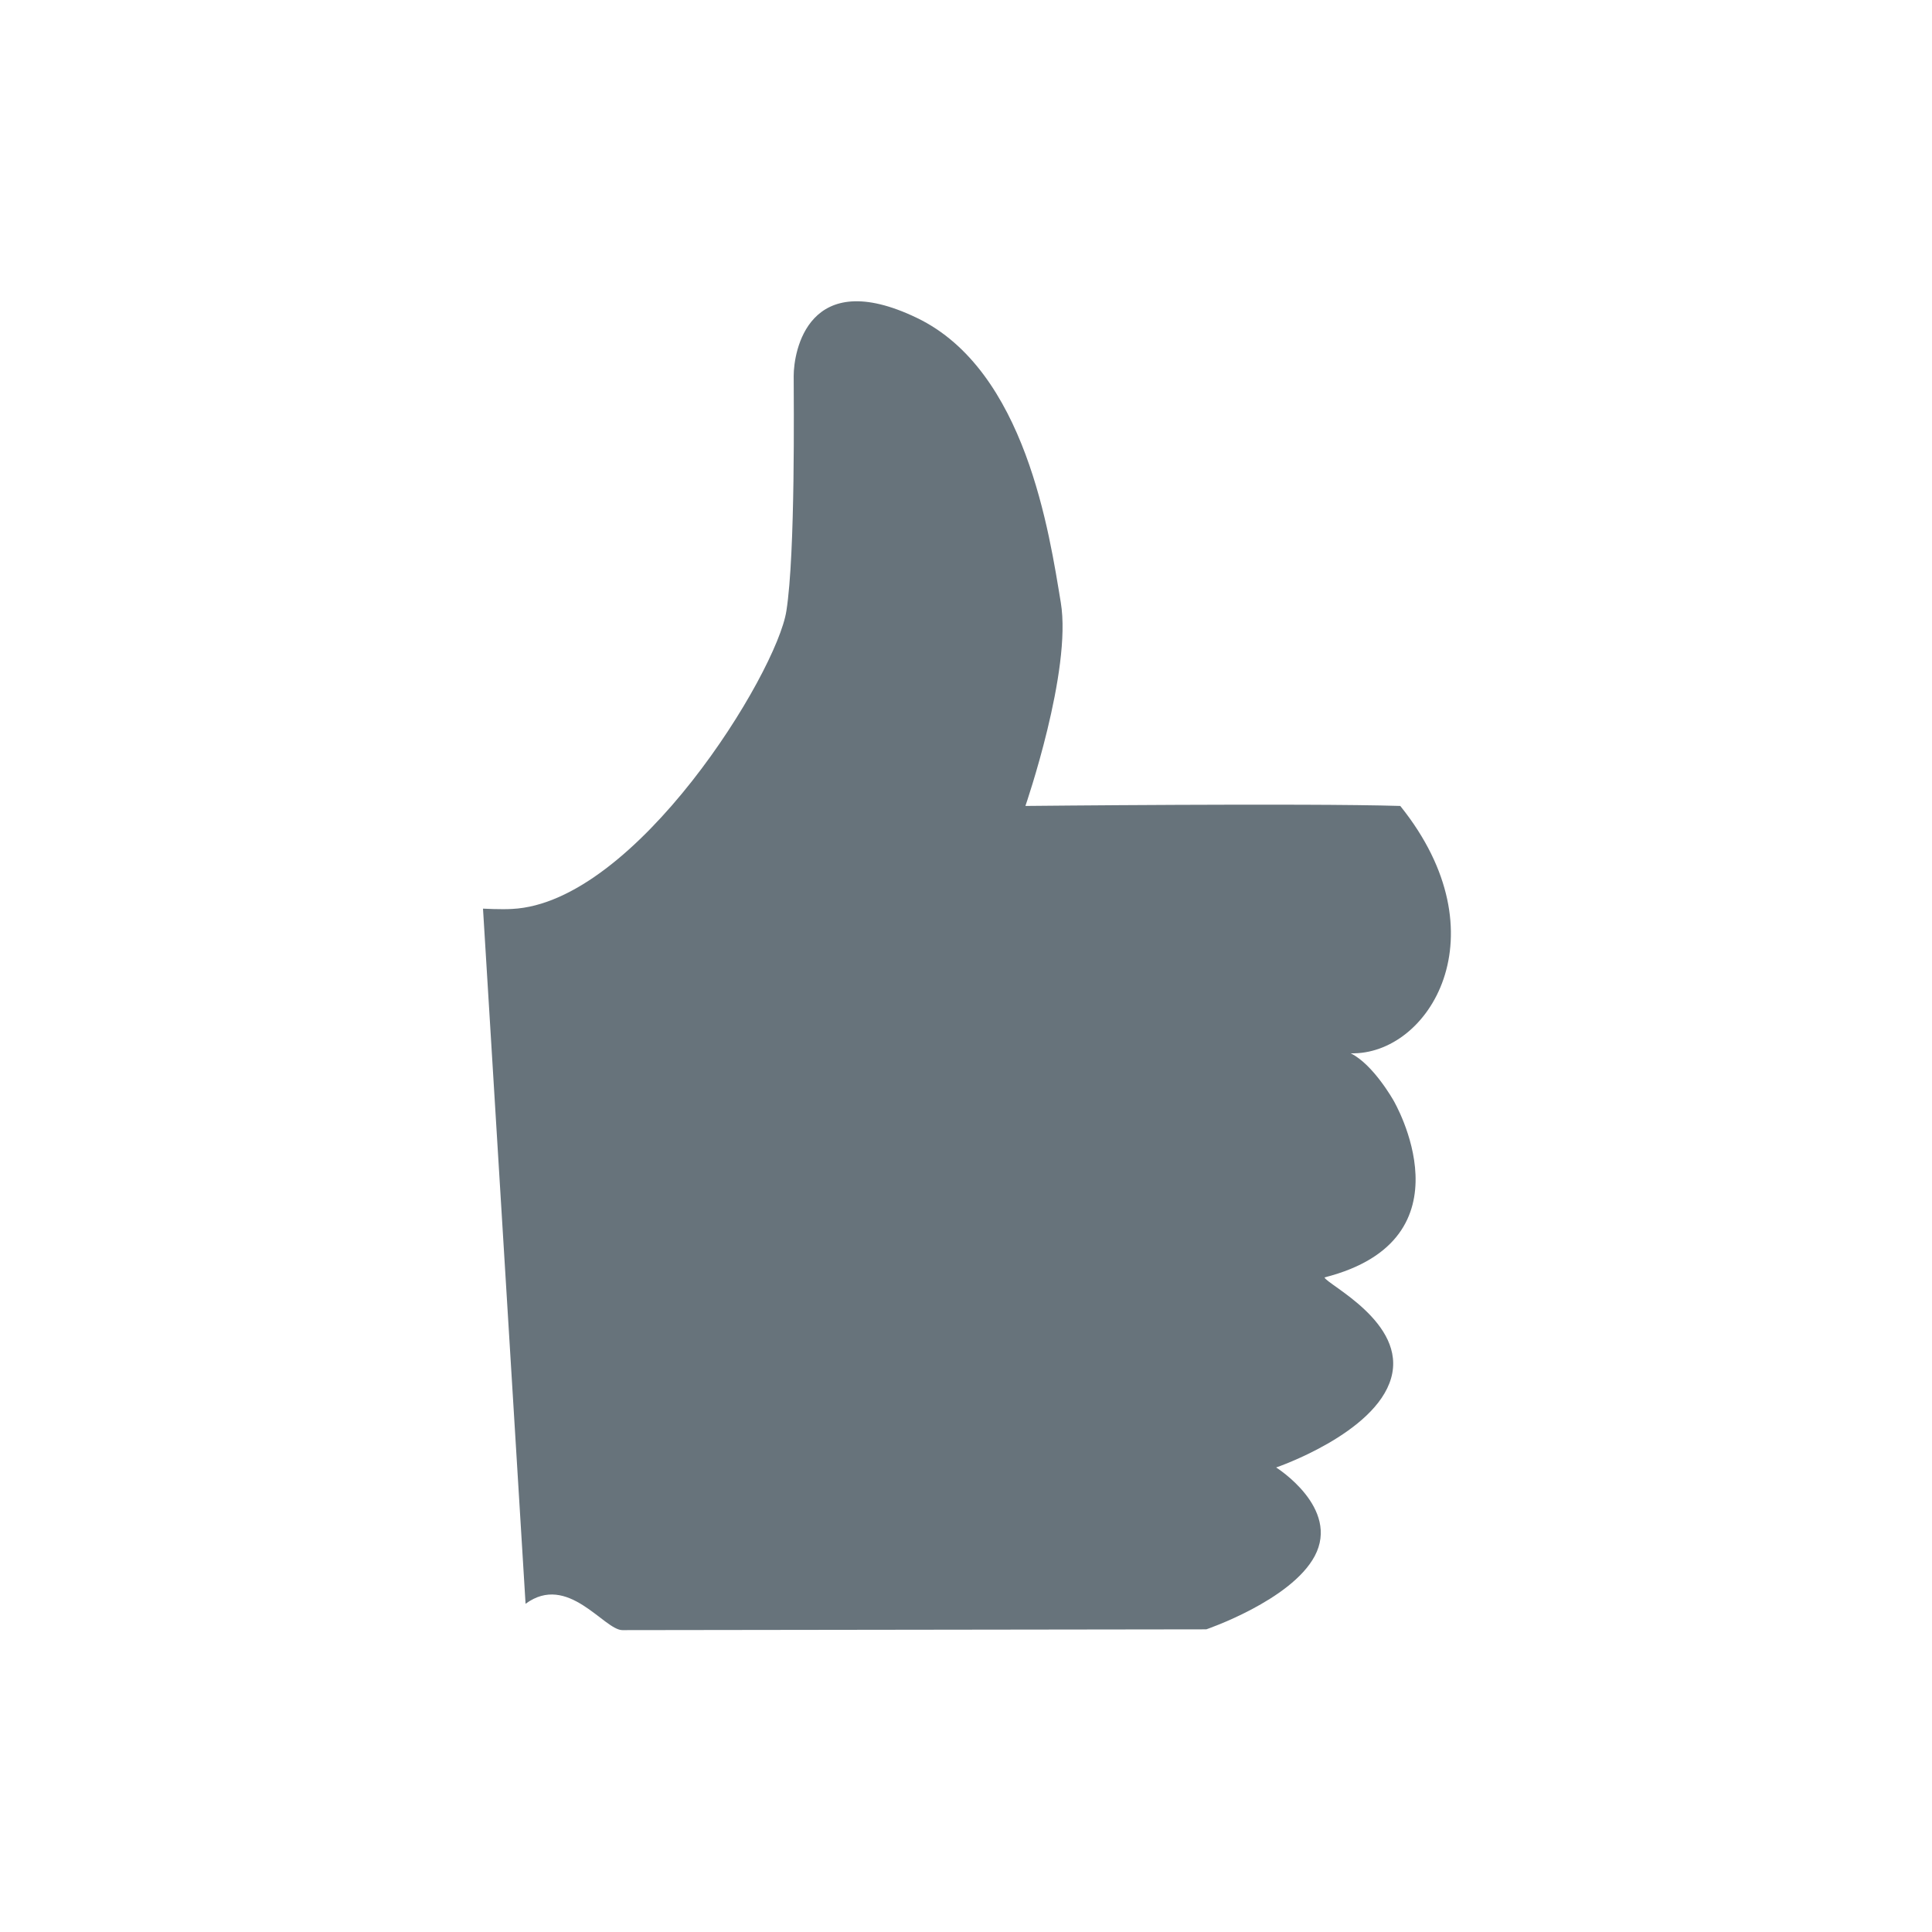 <?xml version="1.0" encoding="UTF-8" standalone="no"?>
<svg width="32px" height="32px" viewBox="0 0 32 32" version="1.1" xmlns="http://www.w3.org/2000/svg" xmlns:xlink="http://www.w3.org/1999/xlink" xmlns:sketch="http://www.bohemiancoding.com/sketch/ns">
    <title>thumbs-up--body-grey</title>
    <description>Created with Sketch (http://www.bohemiancoding.com/sketch)</description>
    <defs></defs>
    <g id="Actions" stroke="none" stroke-width="1" fill="none" fill-rule="evenodd" sketch:type="MSPage">
        <path d="M8,15.05 C8,15.05 8.299,15.066 8.48,15.055 C10.531,14.957 12.865,11.153 13.025,10.119 C13.176,9.159 13.146,6.624 13.146,6.226 C13.146,5.829 13.379,4.396 15.186,5.265 C16.992,6.132 17.383,8.854 17.57,9.979 C17.758,11.106 16.984,13.349 16.984,13.349 C16.984,13.349 21.621,13.301 23.193,13.349 C24.908,15.483 23.666,17.482 22.371,17.446 C22.746,17.629 23.082,18.229 23.082,18.229 C23.082,18.229 24.432,20.525 21.938,21.158 C21.973,21.274 23.305,21.905 23.041,22.827 C22.779,23.746 21.137,24.306 21.137,24.306 C21.137,24.306 22.203,24.974 21.775,25.775 C21.381,26.51 19.98,26.987 19.98,26.987 C19.981,26.987 10.613,27 10.309,27 C10.004,27 9.406,26.046 8.705,26.564 L8,15.05" id="thumbs-up--body-grey" fill="#67737B" sketch:type="MSShapeGroup"></path>
    </g>
</svg>